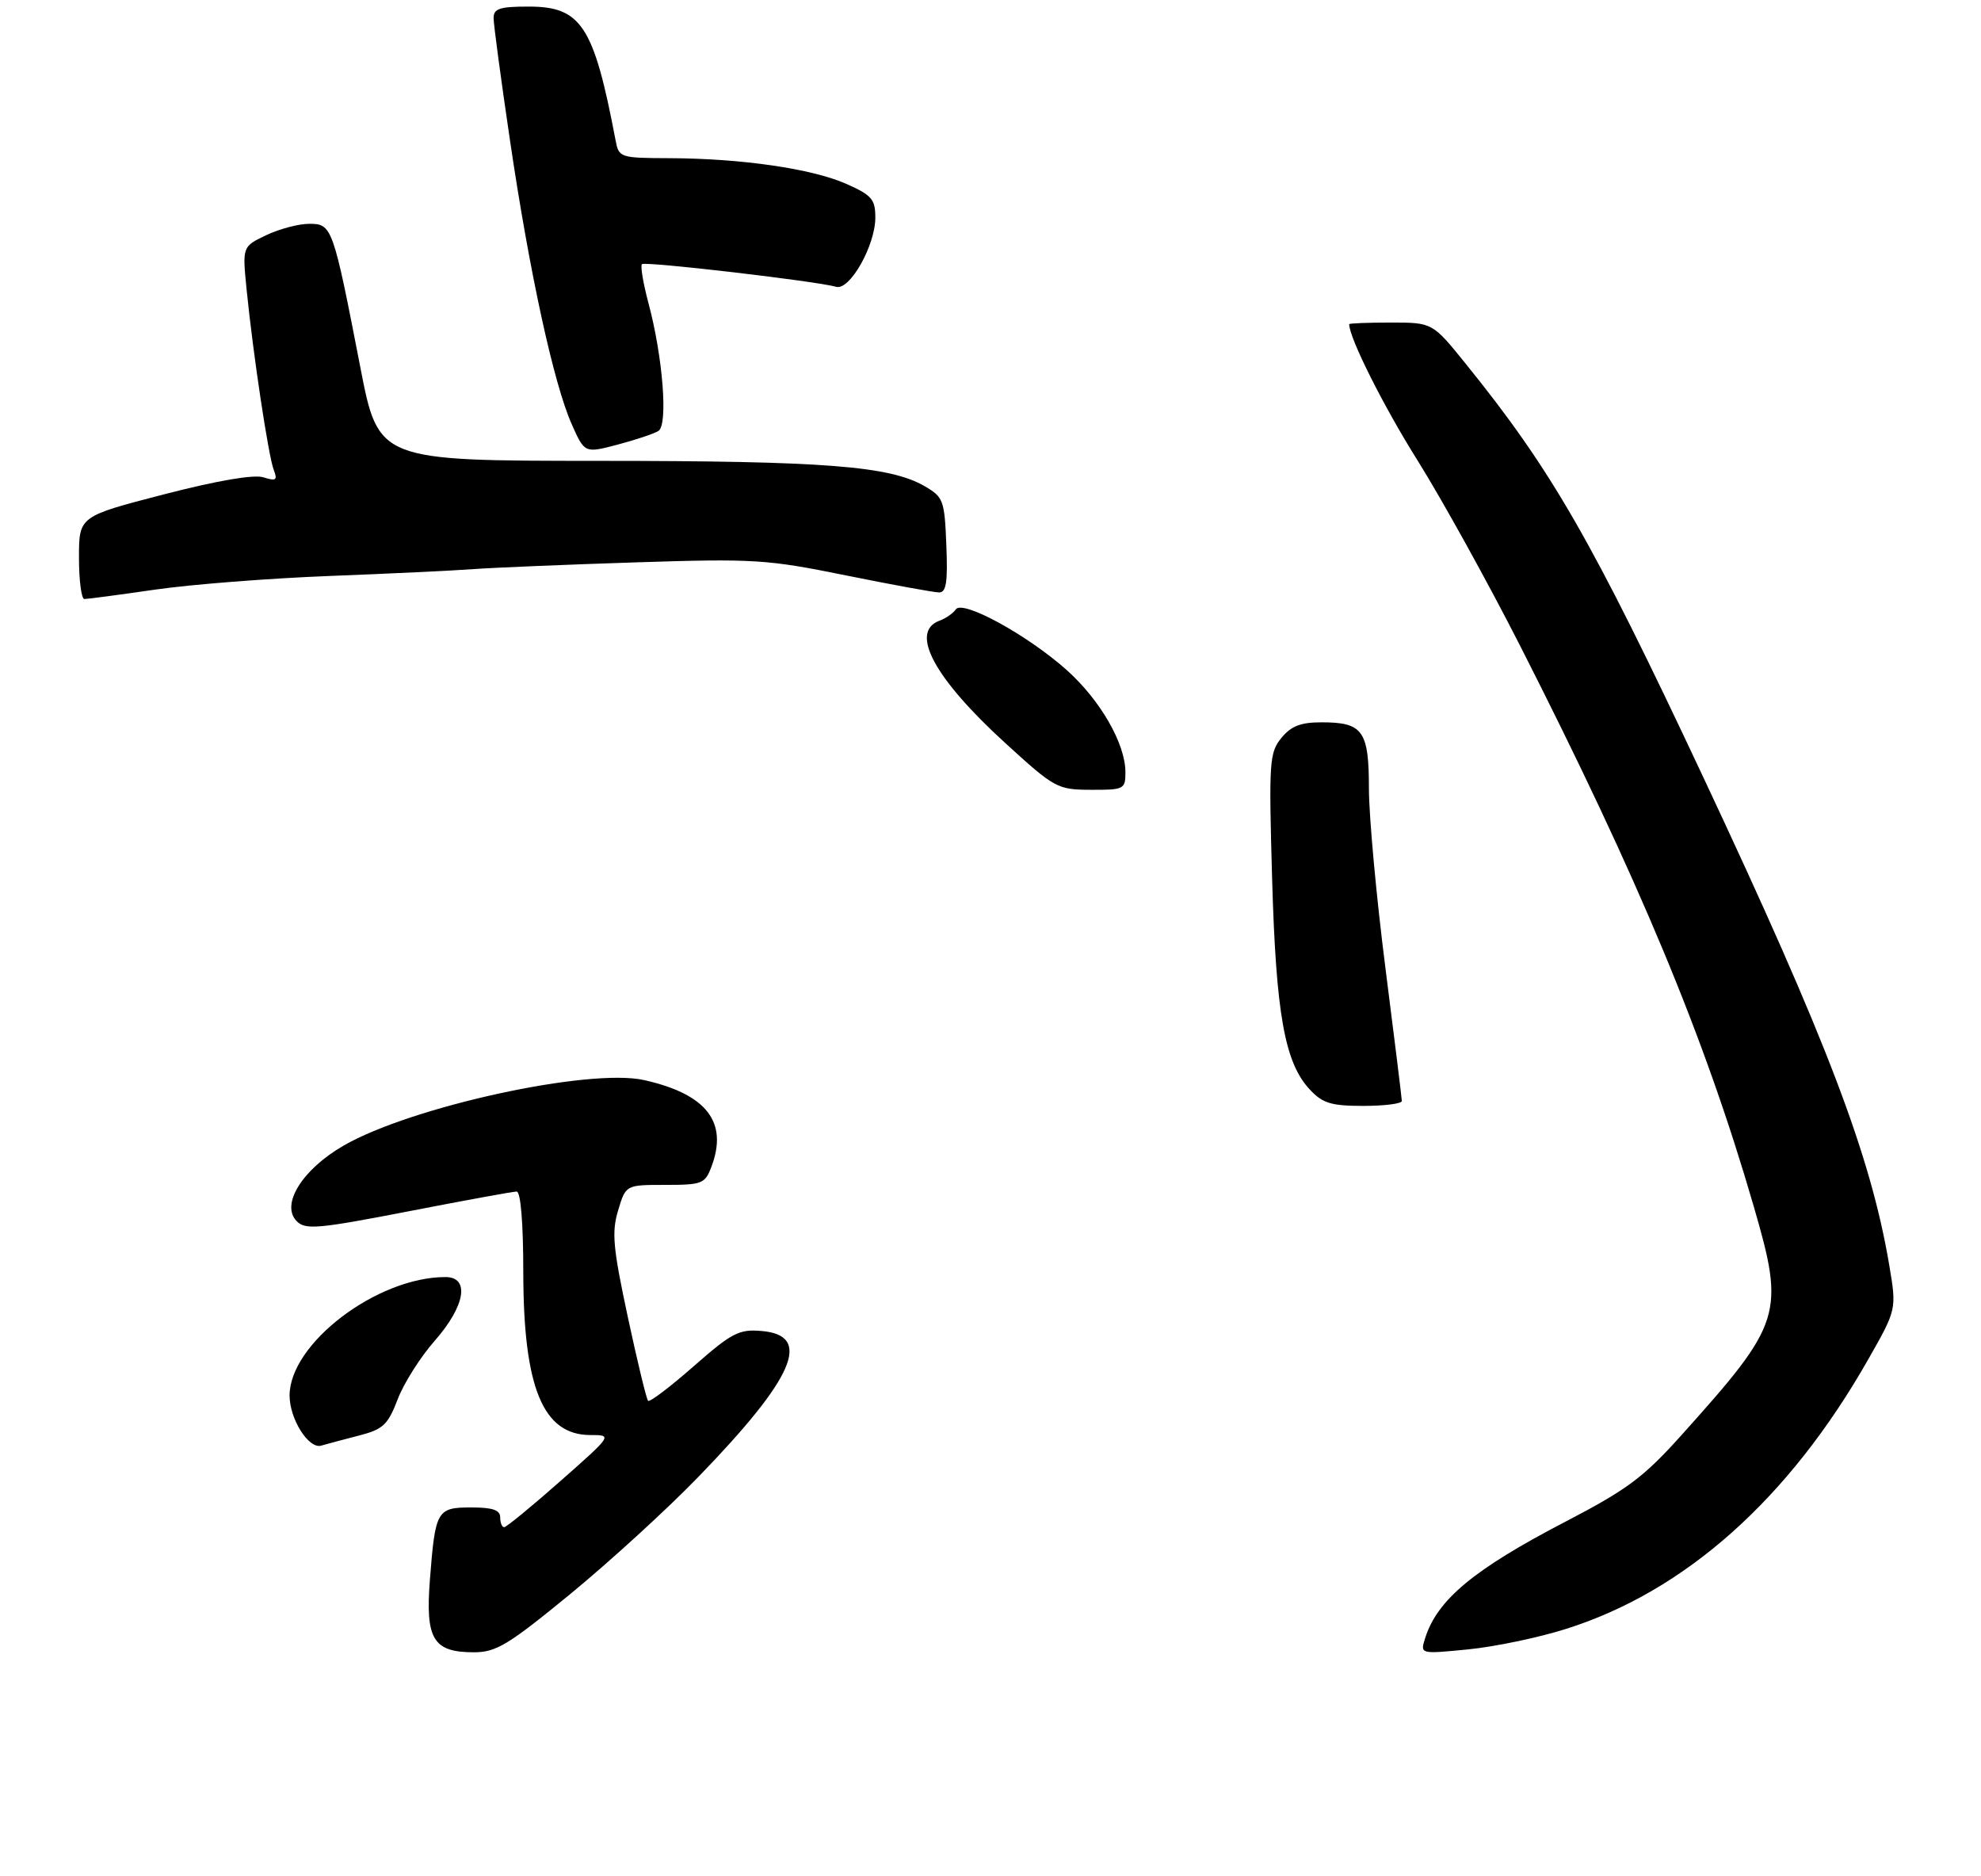 <?xml version="1.0" encoding="UTF-8" standalone="no"?>
<!DOCTYPE svg PUBLIC "-//W3C//DTD SVG 1.1//EN" "http://www.w3.org/Graphics/SVG/1.1/DTD/svg11.dtd" >
<svg xmlns="http://www.w3.org/2000/svg" xmlns:xlink="http://www.w3.org/1999/xlink" version="1.1" viewBox="0 0 301 285">
 <g >
 <path fill="currentColor"
d=" M 86.69 242.12 C 92.63 237.24 101.37 229.26 106.10 224.37 C 120.74 209.26 123.52 202.83 115.68 202.19 C 112.28 201.90 111.18 202.48 105.39 207.56 C 101.83 210.69 98.71 213.05 98.47 212.80 C 98.23 212.56 96.84 206.83 95.39 200.06 C 93.14 189.56 92.92 187.19 93.92 183.88 C 95.08 180.00 95.08 180.00 101.06 180.00 C 106.67 180.00 107.12 179.83 108.09 177.26 C 110.67 170.47 107.38 166.22 97.88 164.08 C 89.54 162.21 62.50 168.10 52.21 174.03 C 45.90 177.67 42.59 183.02 45.10 185.53 C 46.42 186.85 48.36 186.67 62.04 184.02 C 70.54 182.37 77.95 181.01 78.50 181.01 C 79.11 181.00 79.51 185.75 79.51 193.25 C 79.53 210.81 82.49 218.00 89.71 218.00 C 93.07 218.00 93.07 218.00 85.14 225.00 C 80.78 228.85 76.94 232.00 76.60 232.00 C 76.27 232.00 76.00 231.32 76.00 230.50 C 76.00 229.39 74.85 229.00 71.61 229.00 C 66.38 229.00 66.14 229.42 65.32 240.00 C 64.62 249.03 65.82 251.00 72.01 251.00 C 75.39 251.00 77.22 249.89 86.69 242.12 Z  M 237.95 247.45 C 256.05 241.74 271.82 227.68 283.84 206.55 C 288.19 198.91 288.19 198.91 287.06 192.20 C 284.24 175.50 277.58 158.03 258.77 118.00 C 241.89 82.06 235.78 71.44 222.70 55.25 C 217.65 49.00 217.65 49.00 211.33 49.00 C 207.85 49.00 205.00 49.11 205.00 49.25 C 205.00 51.33 210.24 61.76 215.42 70.00 C 219.04 75.78 226.02 88.38 230.92 98.00 C 249.02 133.59 258.99 157.49 266.47 183.27 C 271.22 199.63 270.81 200.95 255.52 217.98 C 249.73 224.43 247.29 226.25 237.92 231.13 C 223.91 238.41 218.37 243.02 216.53 248.89 C 215.78 251.28 215.78 251.28 223.09 250.56 C 227.12 250.16 233.80 248.77 237.95 247.45 Z  M 54.61 218.06 C 58.21 217.13 58.94 216.44 60.42 212.58 C 61.34 210.15 63.88 206.15 66.05 203.68 C 70.69 198.41 71.44 194.00 67.68 194.00 C 57.29 194.00 44.00 204.10 44.00 212.00 C 44.00 215.56 46.90 220.16 48.80 219.61 C 49.74 219.34 52.35 218.64 54.61 218.06 Z  M 213.00 167.25 C 212.99 166.84 211.87 157.72 210.50 147.00 C 209.13 136.28 208.01 124.07 208.00 119.87 C 208.00 111.00 207.10 109.73 200.80 109.73 C 197.62 109.73 196.18 110.29 194.69 112.11 C 192.87 114.35 192.78 115.72 193.29 133.50 C 193.88 154.06 195.20 161.46 199.04 165.54 C 200.98 167.61 202.28 168.00 207.17 168.00 C 210.38 168.00 213.00 167.66 213.00 167.25 Z  M 171.00 117.32 C 171.00 112.97 167.19 106.36 162.06 101.77 C 156.09 96.45 146.25 91.07 145.23 92.57 C 144.83 93.16 143.71 93.94 142.75 94.29 C 138.15 95.99 141.95 103.04 152.81 112.94 C 160.27 119.74 160.66 119.96 165.75 119.98 C 170.79 120.00 171.00 119.89 171.00 117.32 Z  M 23.57 89.57 C 29.03 88.78 40.92 87.85 50.00 87.50 C 59.08 87.15 68.97 86.68 72.00 86.45 C 75.03 86.23 86.10 85.77 96.62 85.43 C 114.58 84.85 116.51 84.97 128.53 87.41 C 135.56 88.83 141.94 90.00 142.70 90.00 C 143.78 90.00 144.02 88.41 143.79 82.80 C 143.52 75.99 143.34 75.51 140.50 73.86 C 135.21 70.79 125.31 70.02 91.00 70.01 C 57.50 70.00 57.50 70.00 54.74 55.75 C 50.60 34.41 50.46 34.00 46.99 34.00 C 45.38 34.00 42.44 34.78 40.44 35.73 C 36.82 37.46 36.82 37.46 37.47 43.98 C 38.45 53.78 40.78 69.26 41.59 71.37 C 42.20 72.95 41.96 73.12 40.02 72.51 C 38.58 72.05 33.02 73.00 24.87 75.11 C 12.00 78.44 12.00 78.44 12.00 84.72 C 12.00 88.17 12.37 91.00 12.82 91.00 C 13.28 91.00 18.11 90.36 23.57 89.57 Z  M 100.04 65.47 C 101.53 64.56 100.72 54.23 98.53 46.05 C 97.73 43.05 97.28 40.38 97.54 40.13 C 98.00 39.67 124.00 42.70 127.06 43.57 C 129.12 44.16 133.00 37.28 133.00 33.06 C 133.00 30.27 132.47 29.65 128.56 27.92 C 123.37 25.63 112.68 24.07 101.77 24.03 C 94.14 24.00 94.03 23.96 93.52 21.25 C 90.23 3.93 88.32 1.00 80.33 1.00 C 75.92 1.00 75.00 1.30 75.00 2.75 C 75.00 3.71 76.12 12.08 77.49 21.33 C 80.43 41.28 84.11 58.20 86.85 64.40 C 88.83 68.86 88.83 68.86 93.82 67.55 C 96.57 66.82 99.37 65.89 100.04 65.47 Z "/>
</g>
</svg>
